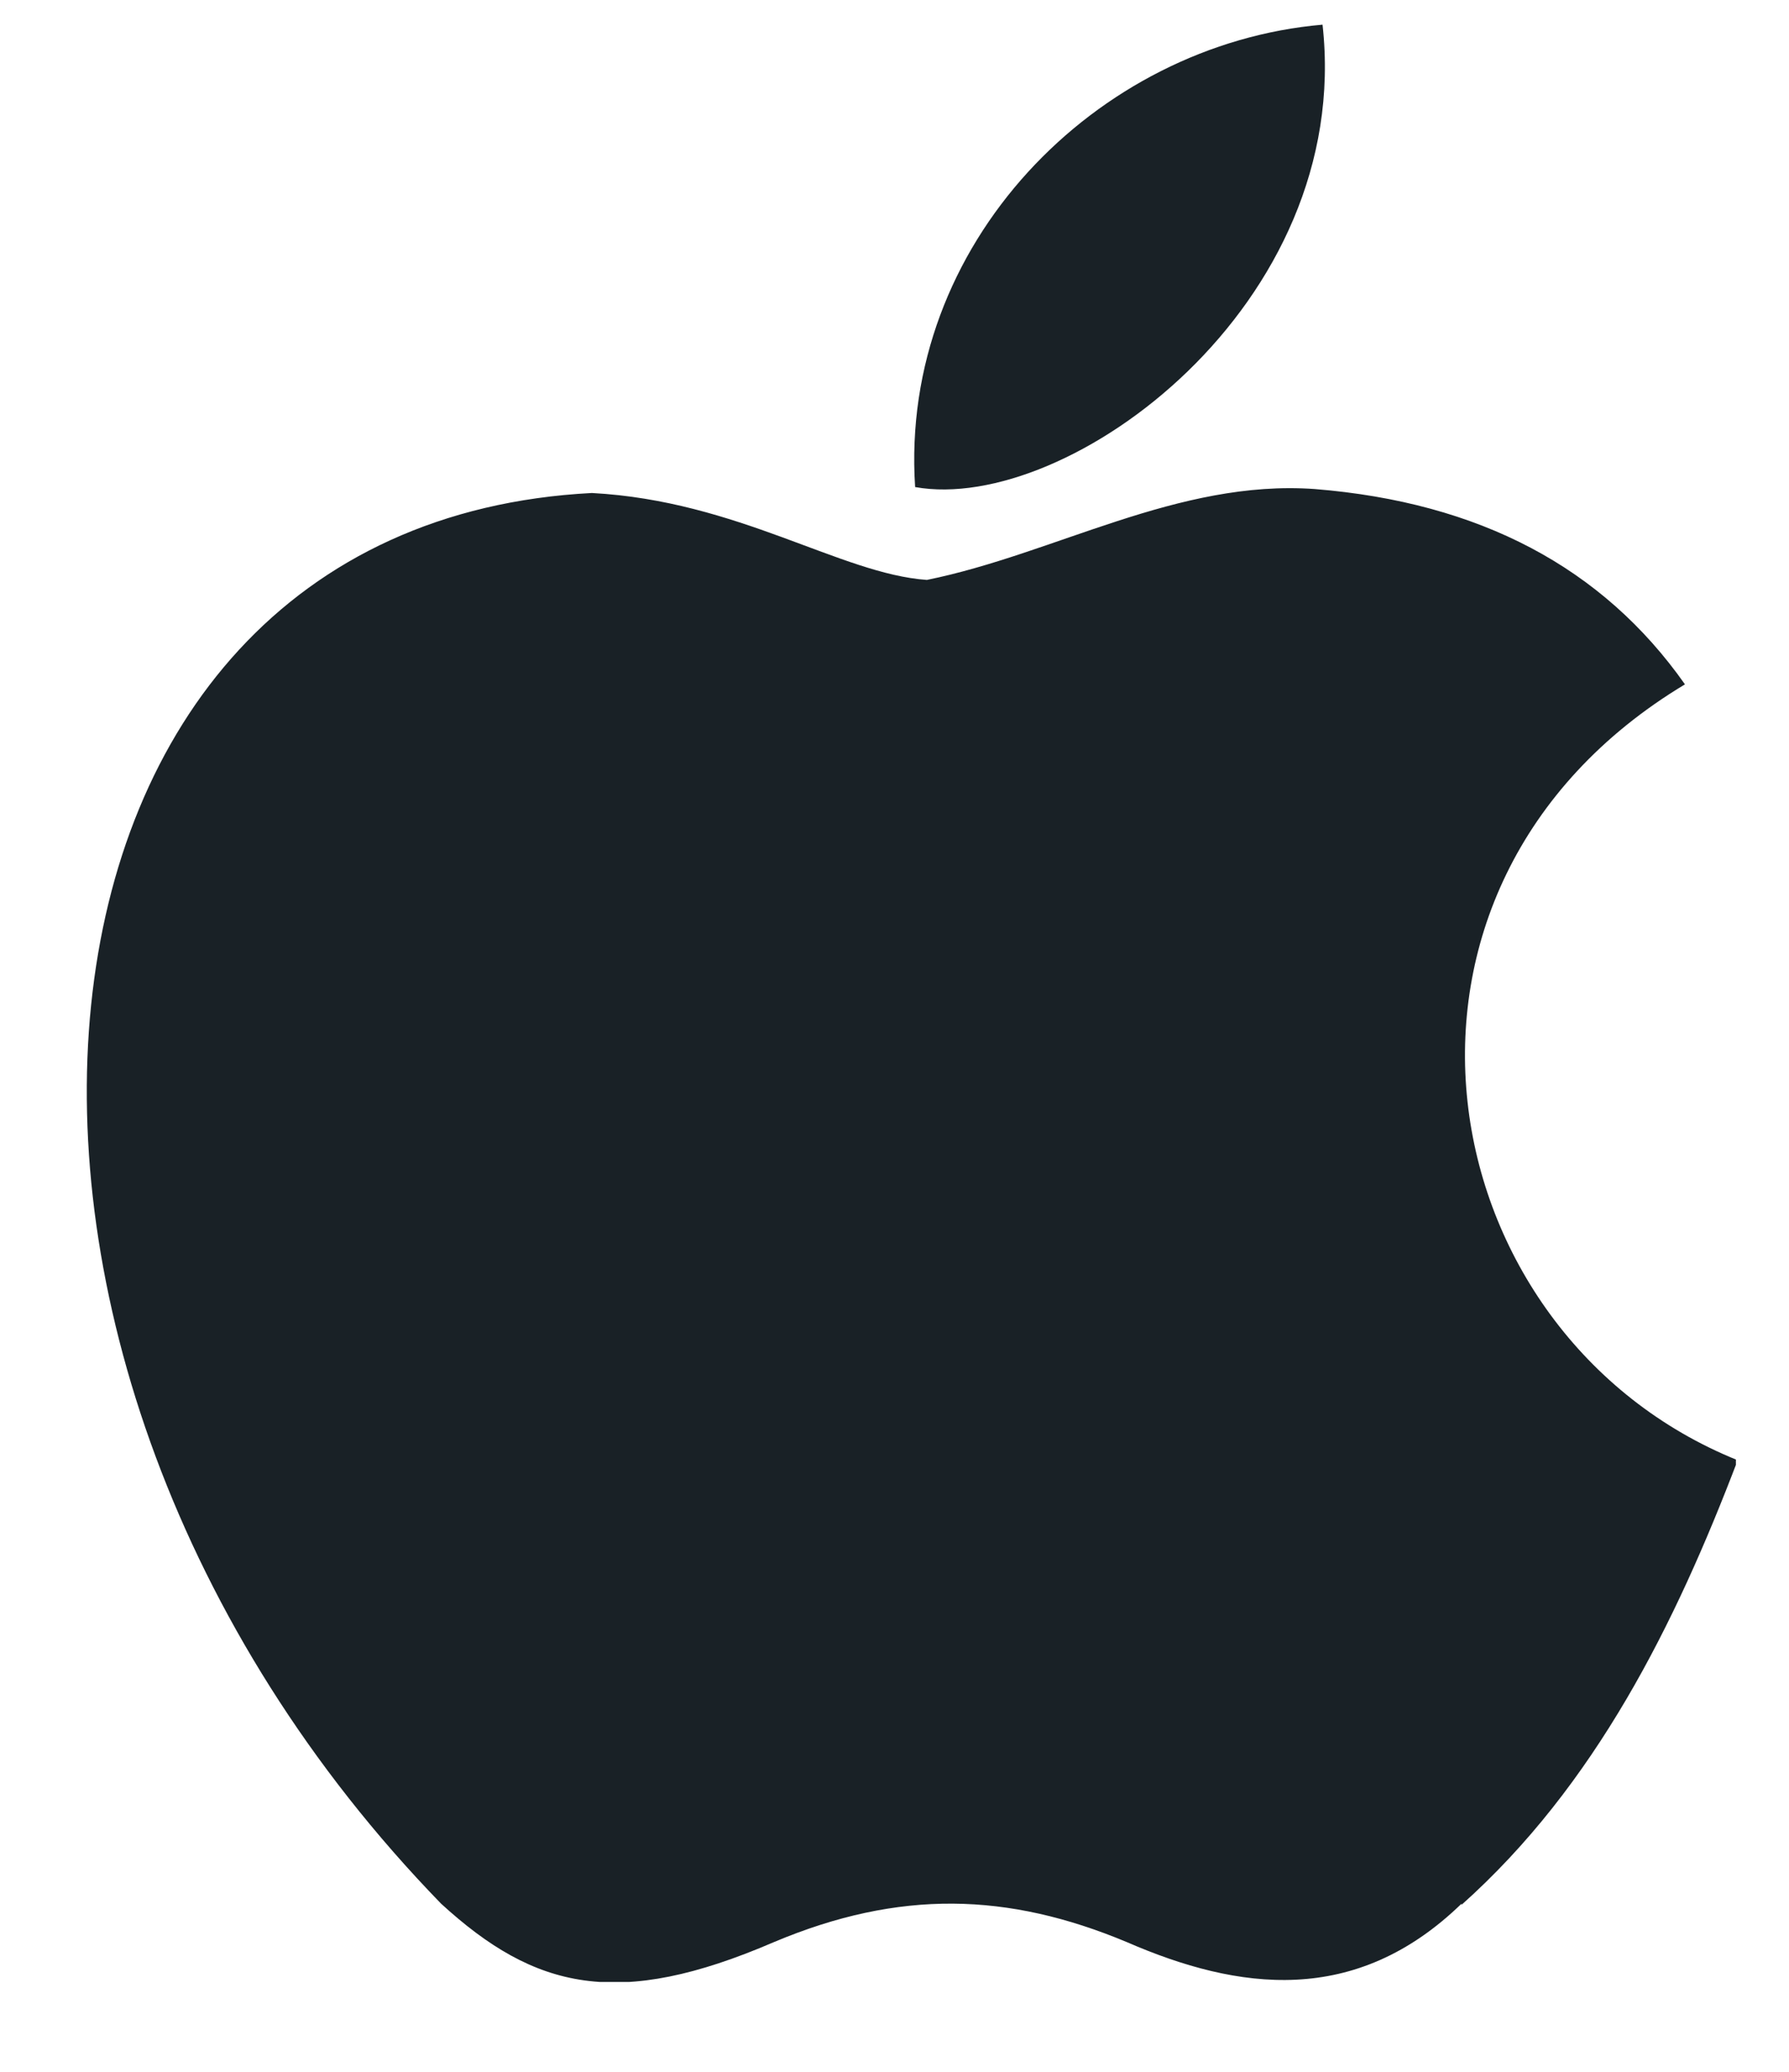 <svg width="19" height="22" viewBox="0 0 19 22" fill="none" xmlns="http://www.w3.org/2000/svg">
<g clip-path="url(#clip0_2009_1446)">
<path d="M15.523 20.214C14.396 21.308 13.152 21.138 11.966 20.622C10.705 20.095 9.552 20.062 8.221 20.622C6.563 21.337 5.683 21.129 4.684 20.214C-0.954 14.409 -0.122 5.567 6.286 5.235C7.84 5.318 8.928 6.094 9.844 6.158C11.204 5.882 12.507 5.089 13.963 5.193C15.713 5.334 17.021 6.025 17.895 7.267C14.296 9.431 15.149 14.174 18.455 15.506C17.793 17.243 16.944 18.959 15.521 20.228L15.523 20.214ZM9.719 5.172C9.55 2.592 11.641 0.47 14.046 0.262C14.377 3.237 11.342 5.463 9.719 5.172Z" fill="#192126"/>
</g>
<defs>
<clipPath id="clip0_2009_1446">
<rect width="17.517" height="20.805" fill="white" transform="translate(0.919 0.241)"/>
</clipPath>
</defs>
</svg>
